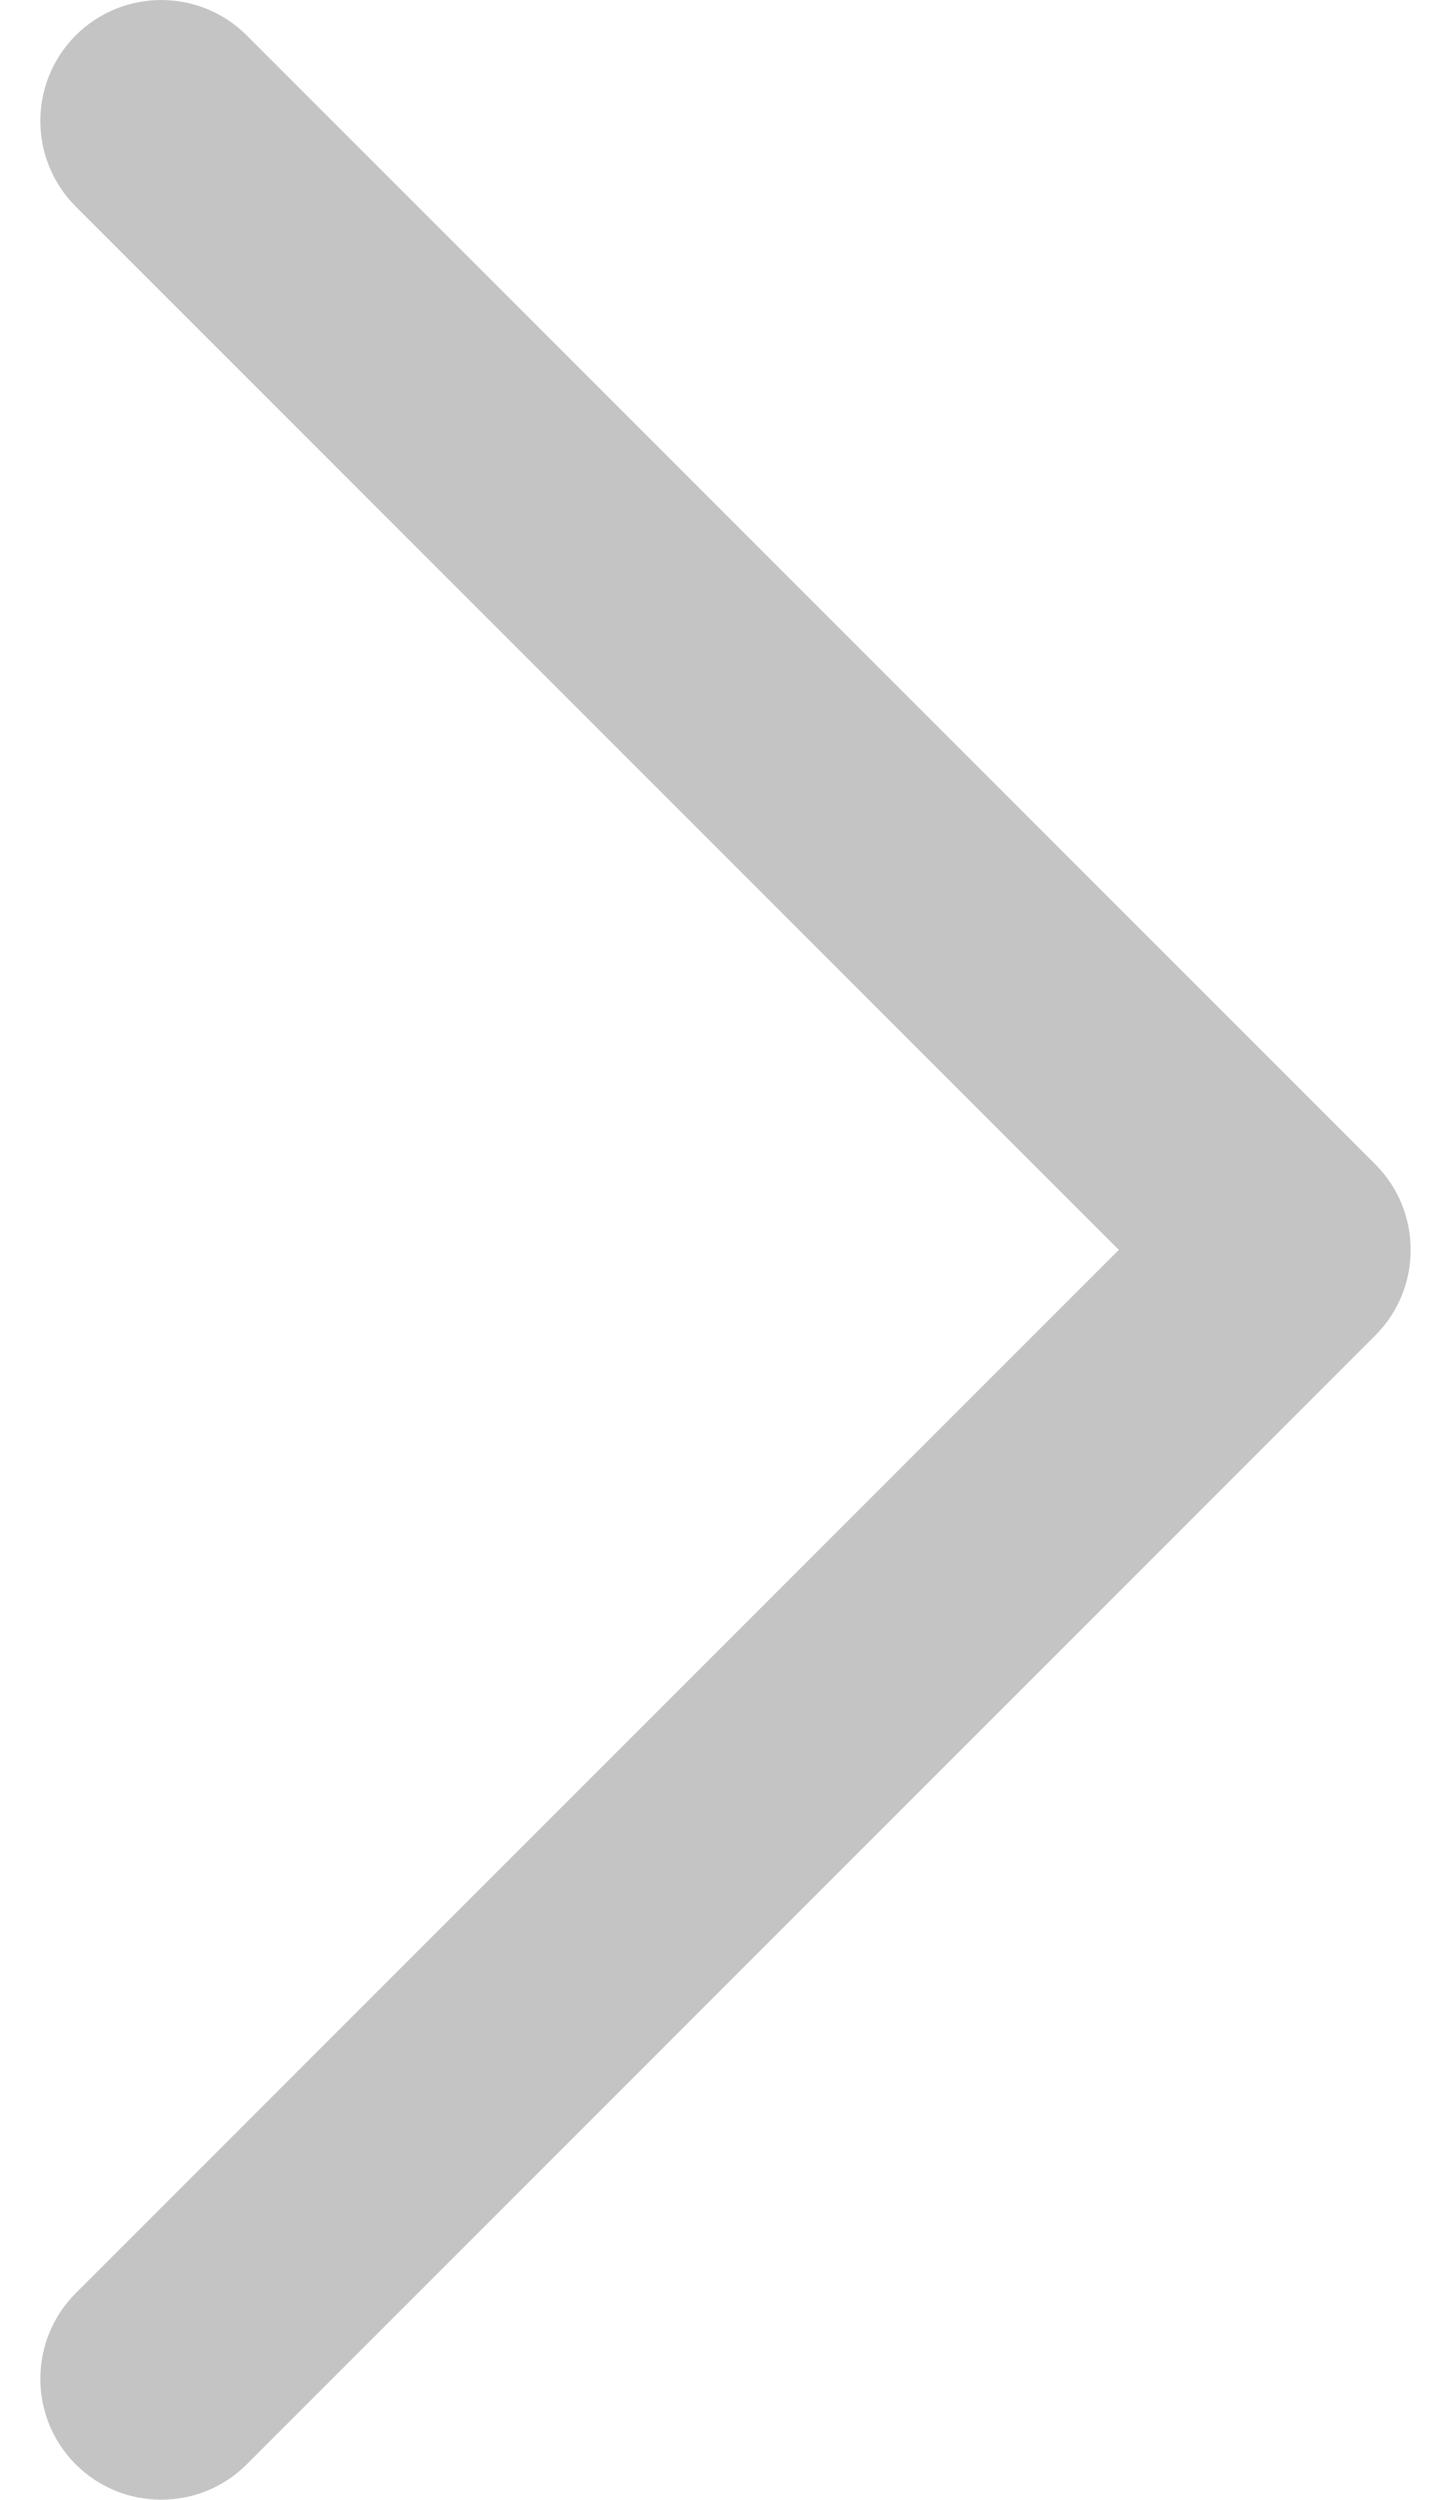 <svg width="18" height="31" viewBox="0 0 18 31" fill="none" xmlns="http://www.w3.org/2000/svg">
<path fill-rule="evenodd" clip-rule="evenodd" d="M3.061 0.439C2.475 -0.146 1.525 -0.146 0.939 0.439C0.354 1.025 0.354 1.975 0.939 2.561L13.879 15.5L0.939 28.439C0.354 29.025 0.354 29.975 0.939 30.561C1.525 31.146 2.475 31.146 3.061 30.561L17.061 16.561C17.646 15.975 17.646 15.025 17.061 14.439L3.061 0.439Z" fill="#C4C4C4"/>
</svg>
